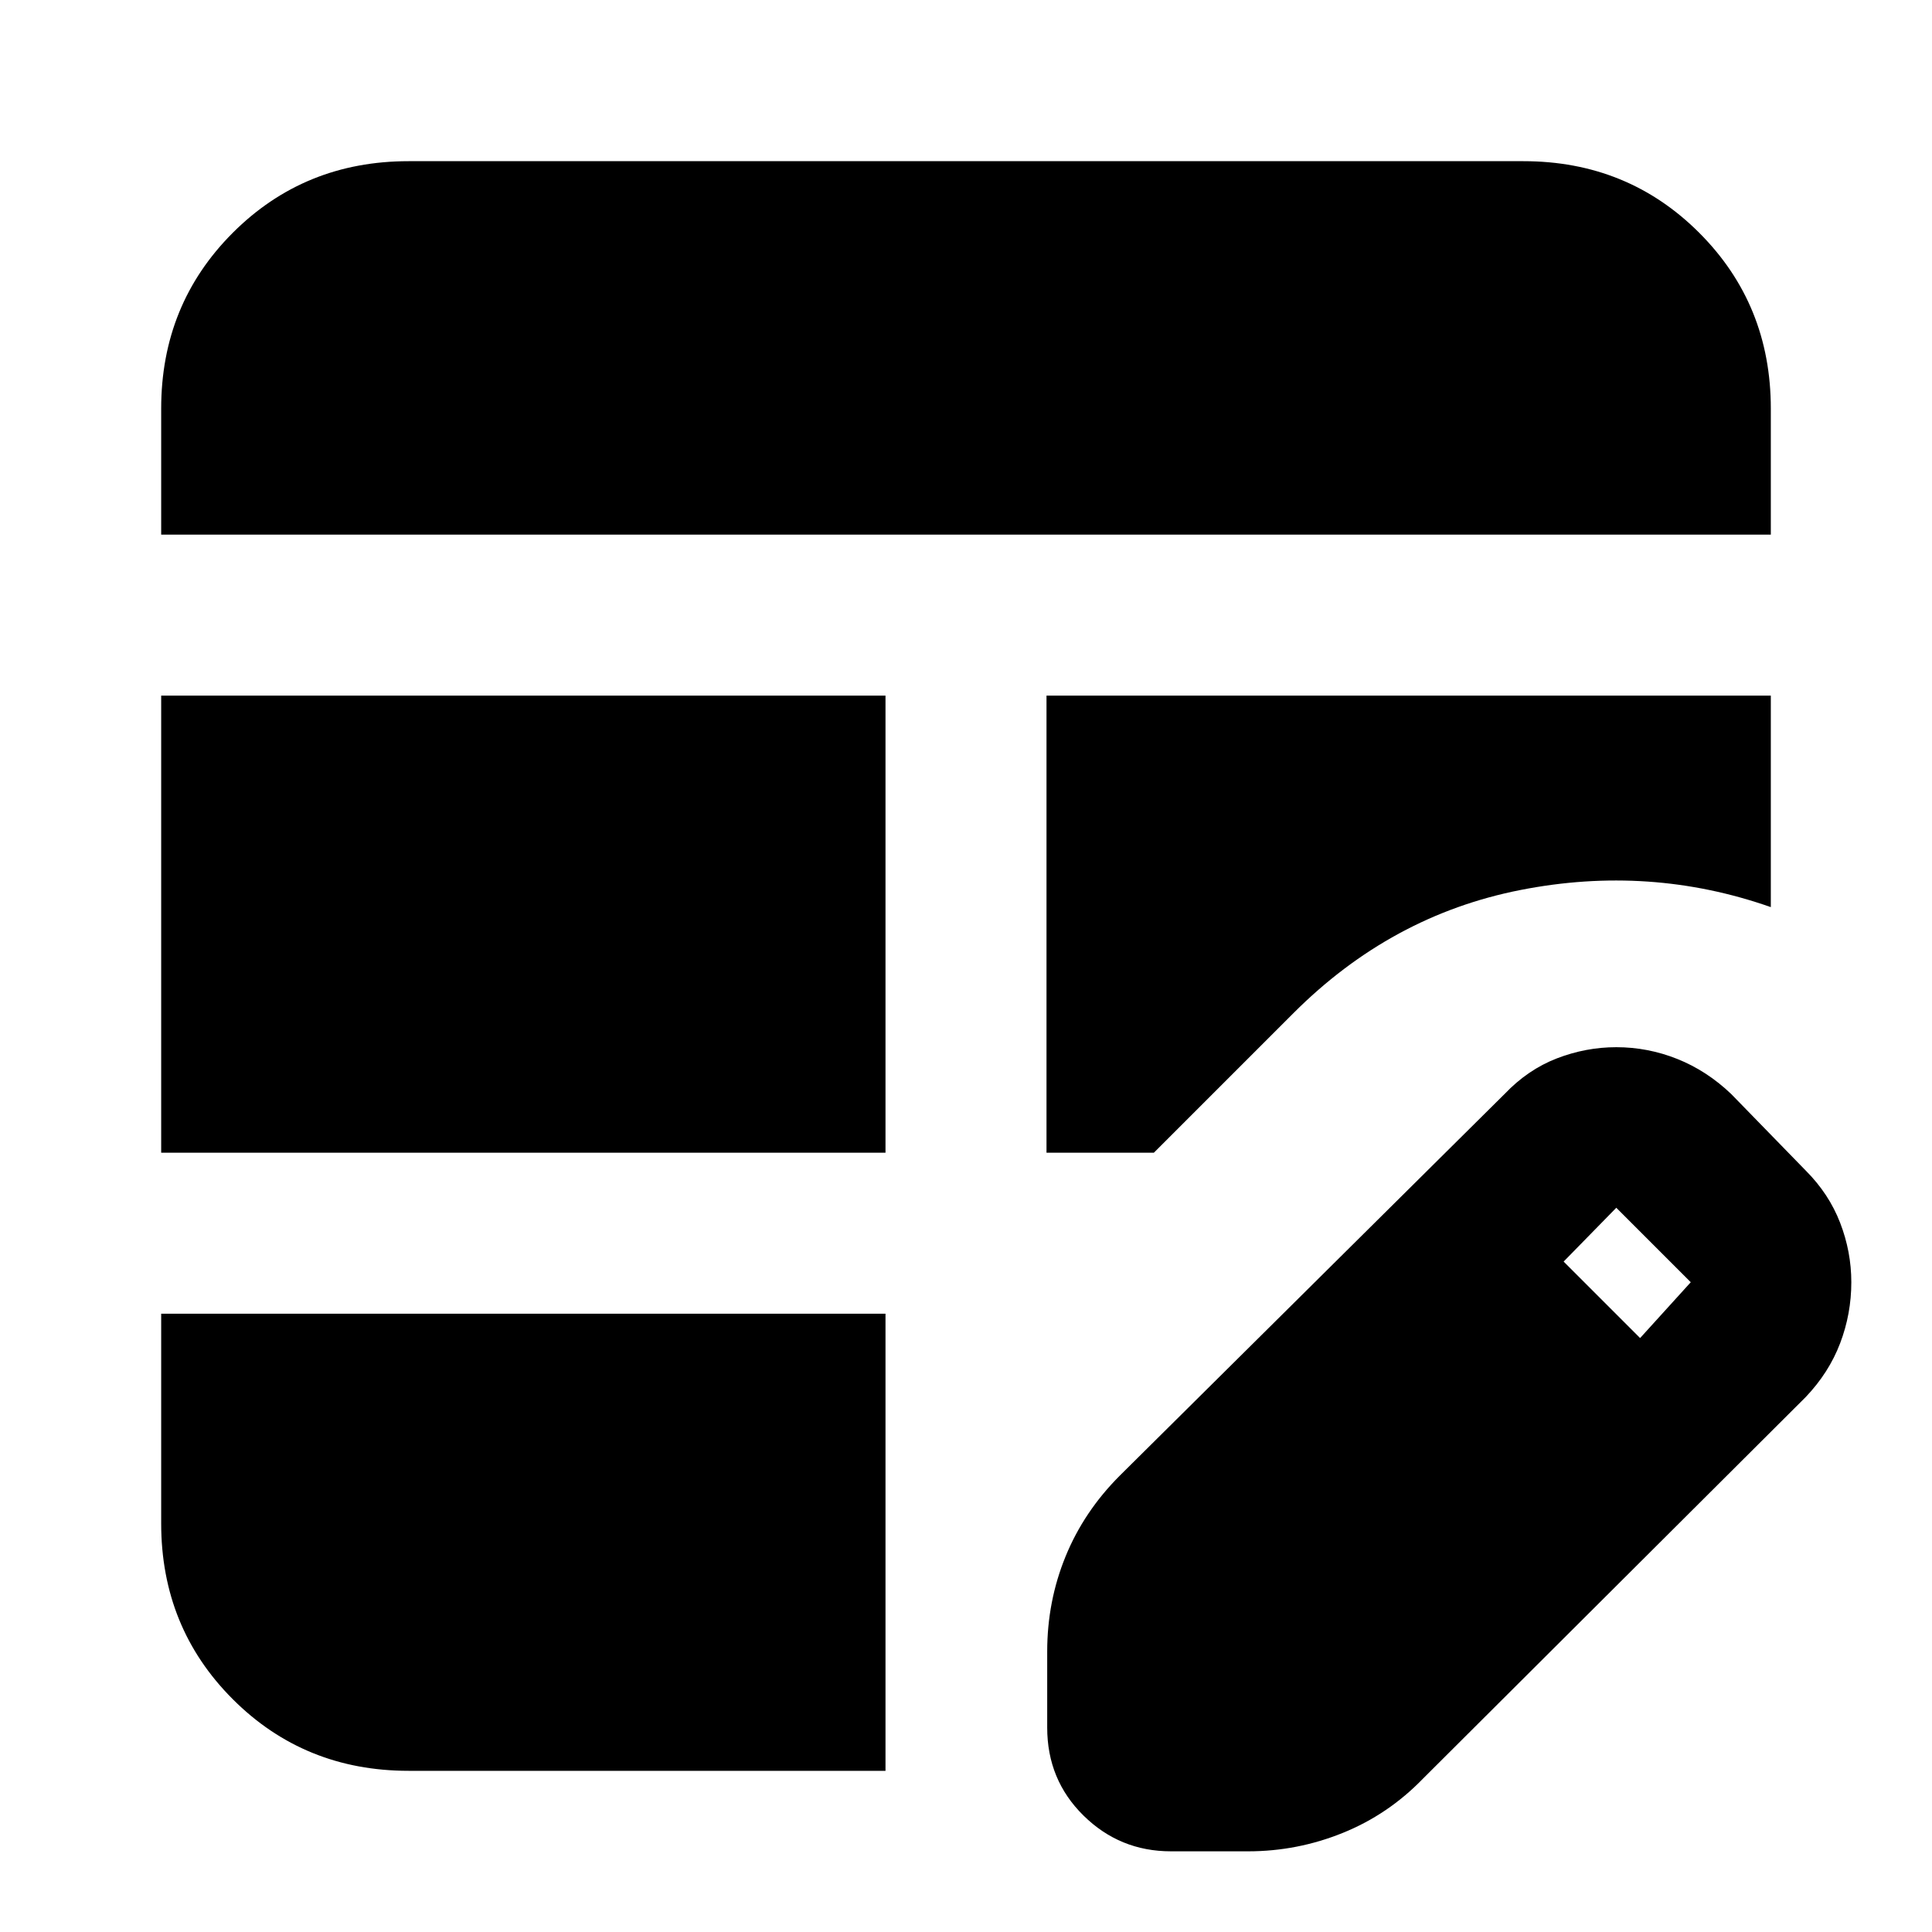 <svg xmlns="http://www.w3.org/2000/svg" height="24" viewBox="0 -960 960 960" width="24"><path d="M80.09-387.22v-227.13H440v227.13H80.09Zm0-307.13v-62.61q0-51.78 35.58-87.37 35.59-35.58 87.37-35.58h553.92q51.78 0 87.37 35.58 35.58 35.59 35.58 87.37v62.61H80.09ZM581.83-40.09q-25.4 0-43.44-17.76t-18.04-43.72v-37.78q0-24.95 9.13-47.28 9.13-22.33 26.95-40.15l191.18-189.61q11.56-12.13 25.98-17.7 14.41-5.56 29.54-5.56 15.7 0 30.33 5.85 14.63 5.84 26.76 17.41l37 38q11.56 11.56 17.13 25.98 5.56 14.41 5.56 29.54 0 15.7-5.56 30.33-5.57 14.63-17.13 26.76L707.04-76.17q-17.26 17.82-39.87 26.95-22.6 9.13-47 9.13h-38.34Zm233.13-255.04 25.17-27.74-37-37-26.17 26.74 38 38ZM203.04-80.09q-51.78 0-87.37-35.58-35.58-35.59-35.58-87.37v-104.18H440v227.13H203.04ZM520-387.22v-227.13h359.91v105.09q-60.21-21.13-124.43-8.5-64.22 12.63-112.74 61.15l-69.39 69.39H520Z"/></svg>